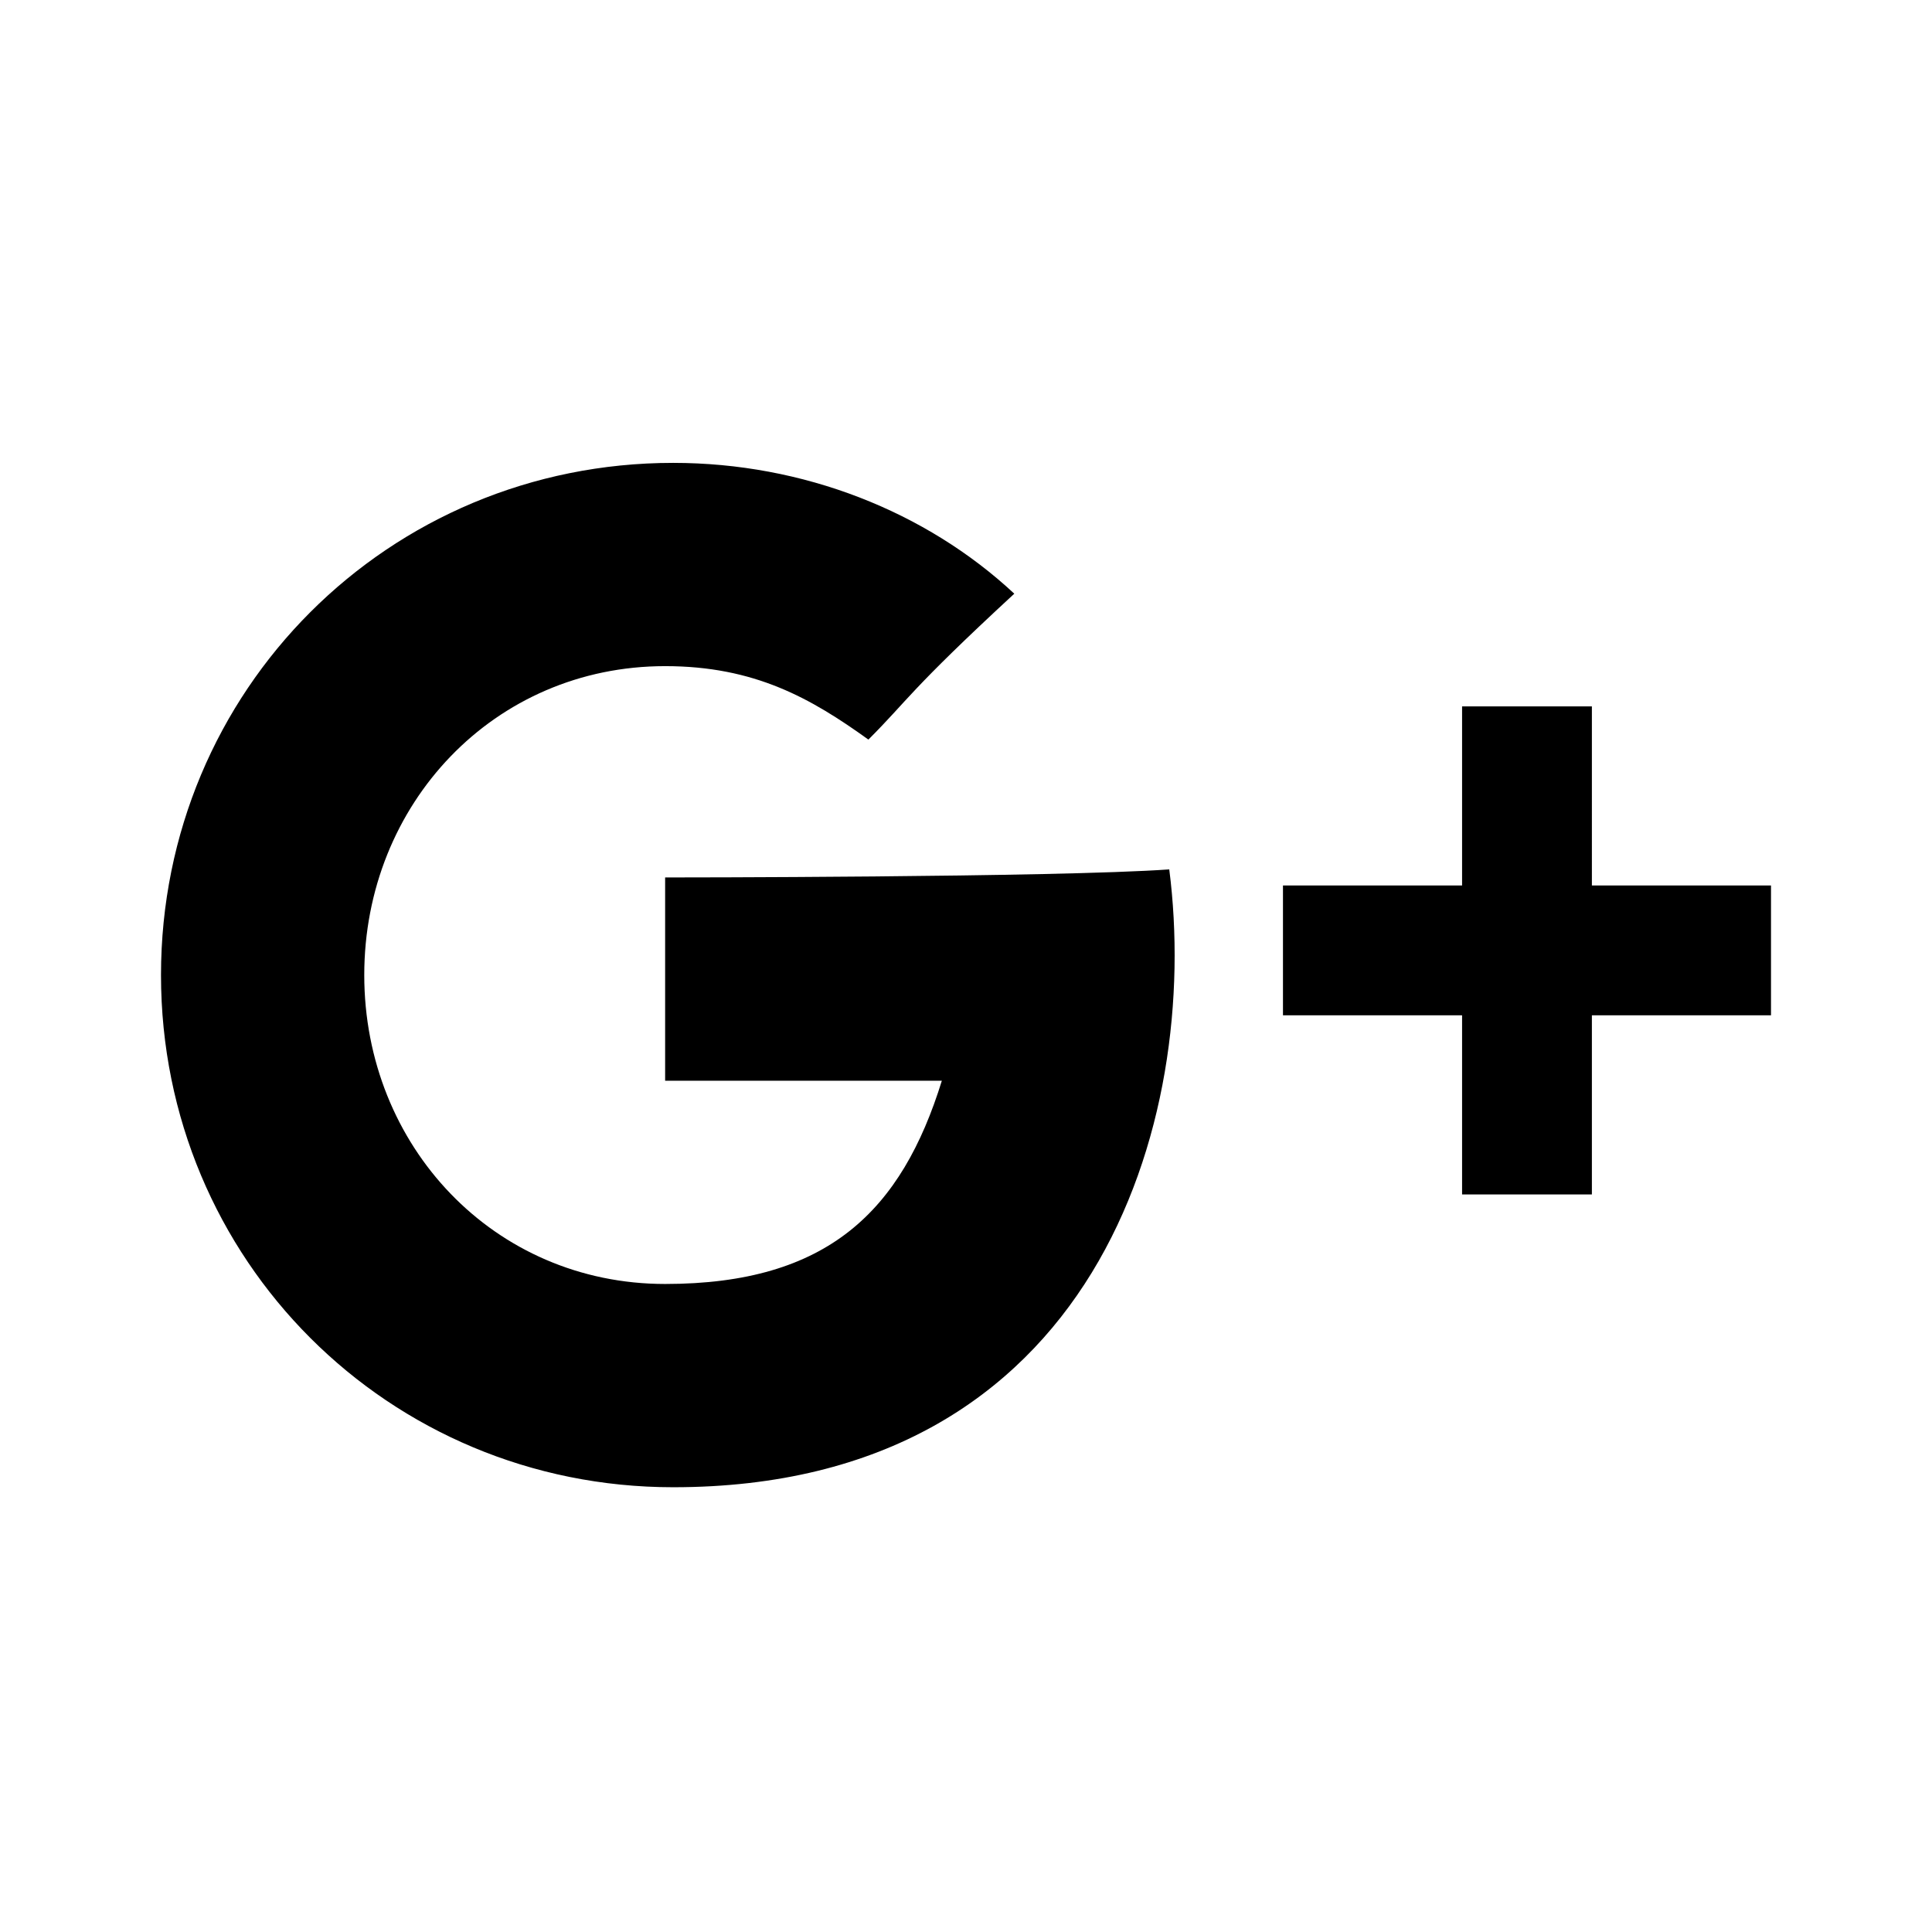 <?xml version="1.0" encoding="UTF-8"?>
<svg xmlns="http://www.w3.org/2000/svg" viewBox="0 0 192 192"><path d="M66.1 87.2v20.2h27.5c-4 12.9-11.3 20.2-27.5 20.2-17 0-29.9-13.7-29.9-30.7s12.9-30.7 29.9-30.7c8.9 0 14.5 3.2 20.2 7.3 4-4 4-4.8 14.5-14.5-8.8-8.2-21-13-33.9-13C38.6 46 16 68.6 16 96.9s22.6 50.9 50.9 50.9c42 0 52.5-36.4 49.3-61.4-11.3.8-50.1.8-50.1.8zM158.2 70.2h-12.9V88h-17.8v12.9h17.8v17.8h12.9v-17.8H176V88h-17.8z" fill="rgba(0,0,0,1)"/></svg>
